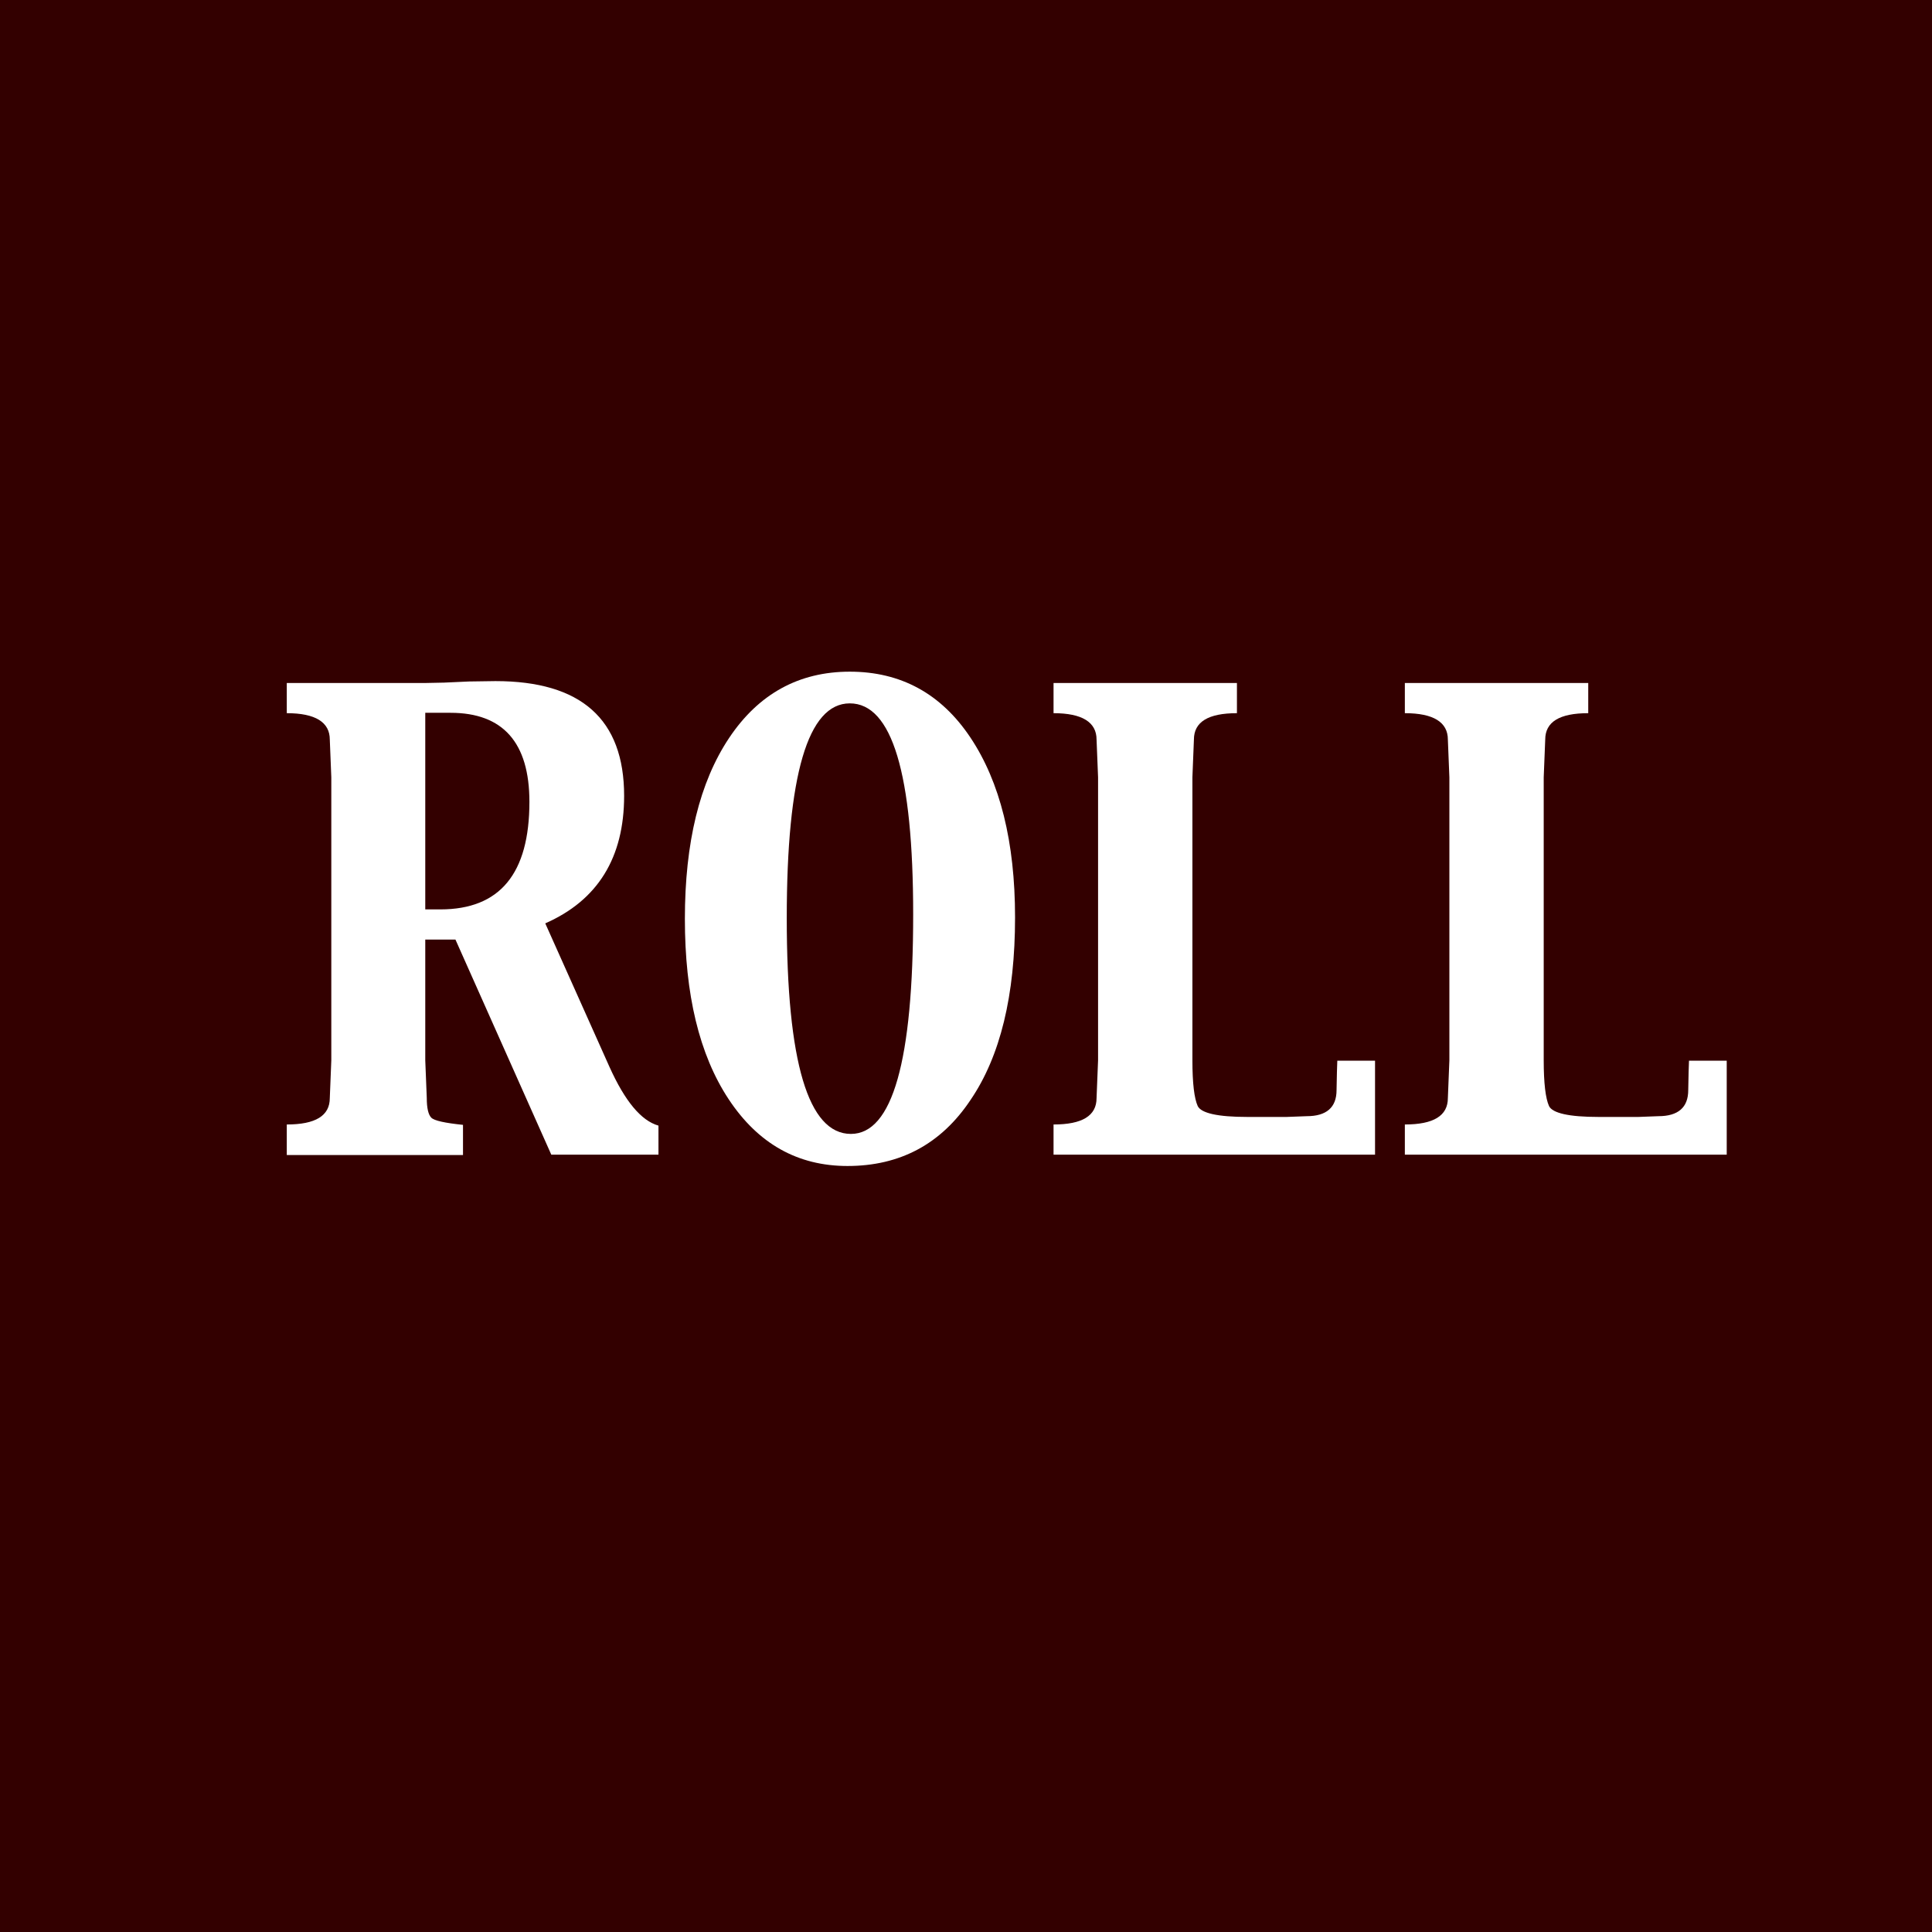 <?xml version="1.0" encoding="utf-8"?>
<!-- Generator: Adobe Illustrator 22.0.1, SVG Export Plug-In . SVG Version: 6.00 Build 0)  -->
<svg version="1.1" id="Layer_1" xmlns="http://www.w3.org/2000/svg" xmlns:xlink="http://www.w3.org/1999/xlink" x="0px" y="0px"
	 viewBox="0 0 512 512" style="enable-background:new 0 0 512 512;" xml:space="preserve">
<style type="text/css">
	.st0{fill:#330000;}
	.st1{fill:none;}
	.st2{fill:#FFFFFF;}
</style>
<path class="st0" d="M0,0h512v512H0V0z"/>
<rect x="329" y="301.5" class="st1" width="299.5" height="4.5"/>
<g>
	<path class="st2" d="M76,306v-8c7.6,0,11.4-2.3,11.4-7l0.4-10V206l-0.4-10c0-4.6-3.8-7-11.4-7v-8h36.8l4.9-0.1l6.6-0.3l7-0.1
		c22.7,0,34.1,10.1,34.1,30.4c0,16.4-7,27.7-20.9,33.8l17,38c4.1,9.1,8.4,14.3,13,15.6v7.7h-28.4l-25.4-57h-8v32l0.4,10
		c0,2.6,0.4,4.4,1.2,5.2c0.8,0.8,3.6,1.4,8.4,1.9v8H76z M112.7,189V241h4c15.8,0,23.6-9.5,23.6-28.5c0-15.7-7-23.6-20.9-23.6H112.7z
		"/>
	<path class="st2" d="M224.6,309c-13.2,0-23.7-5.9-31.5-17.7c-7.8-11.8-11.6-27.8-11.6-47.8c0-20.2,3.9-36.2,11.7-47.9
		c7.8-11.7,18.5-17.6,32-17.6c13.5,0,24.2,5.8,32,17.5c7.8,11.7,11.8,27.6,11.8,47.6c0,20.7-3.9,36.8-11.8,48.4
		C249.4,303.2,238.5,309,224.6,309z M225.5,300.5c11,0,16.5-19.4,16.5-58.2c0-37.3-5.6-55.9-16.8-55.9c-11.1,0-16.7,19-16.7,56.9
		C208.5,281.5,214.2,300.5,225.5,300.5z"/>
	<path class="st2" d="M364.3,306h-85.1v-8c7.6,0,11.4-2.3,11.4-7l0.4-10V206l-0.4-10c0-4.6-3.8-7-11.4-7v-8h48.6v8
		c-7.6,0-11.4,2.3-11.4,7l-0.4,10V281c0,6.1,0.5,10.1,1.4,12.1c0.9,1.9,5.3,2.9,13.1,2.9H341l5.3-0.2c5.2,0,7.9-2.3,7.9-6.9l0.1-4.8
		l0.1-3h10V306z"/>
	<path class="st2" d="M457.4,306h-85.1v-8c7.6,0,11.4-2.3,11.4-7l0.4-10V206l-0.4-10c0-4.6-3.8-7-11.4-7v-8h48.6v8
		c-7.6,0-11.4,2.3-11.4,7l-0.4,10V281c0,6.1,0.5,10.1,1.4,12.1c0.9,1.9,5.3,2.9,13.1,2.9h10.6l5.3-0.2c5.2,0,7.9-2.3,7.9-6.9
		l0.1-4.8l0.1-3h10V306z"/>
</g>
</svg>
